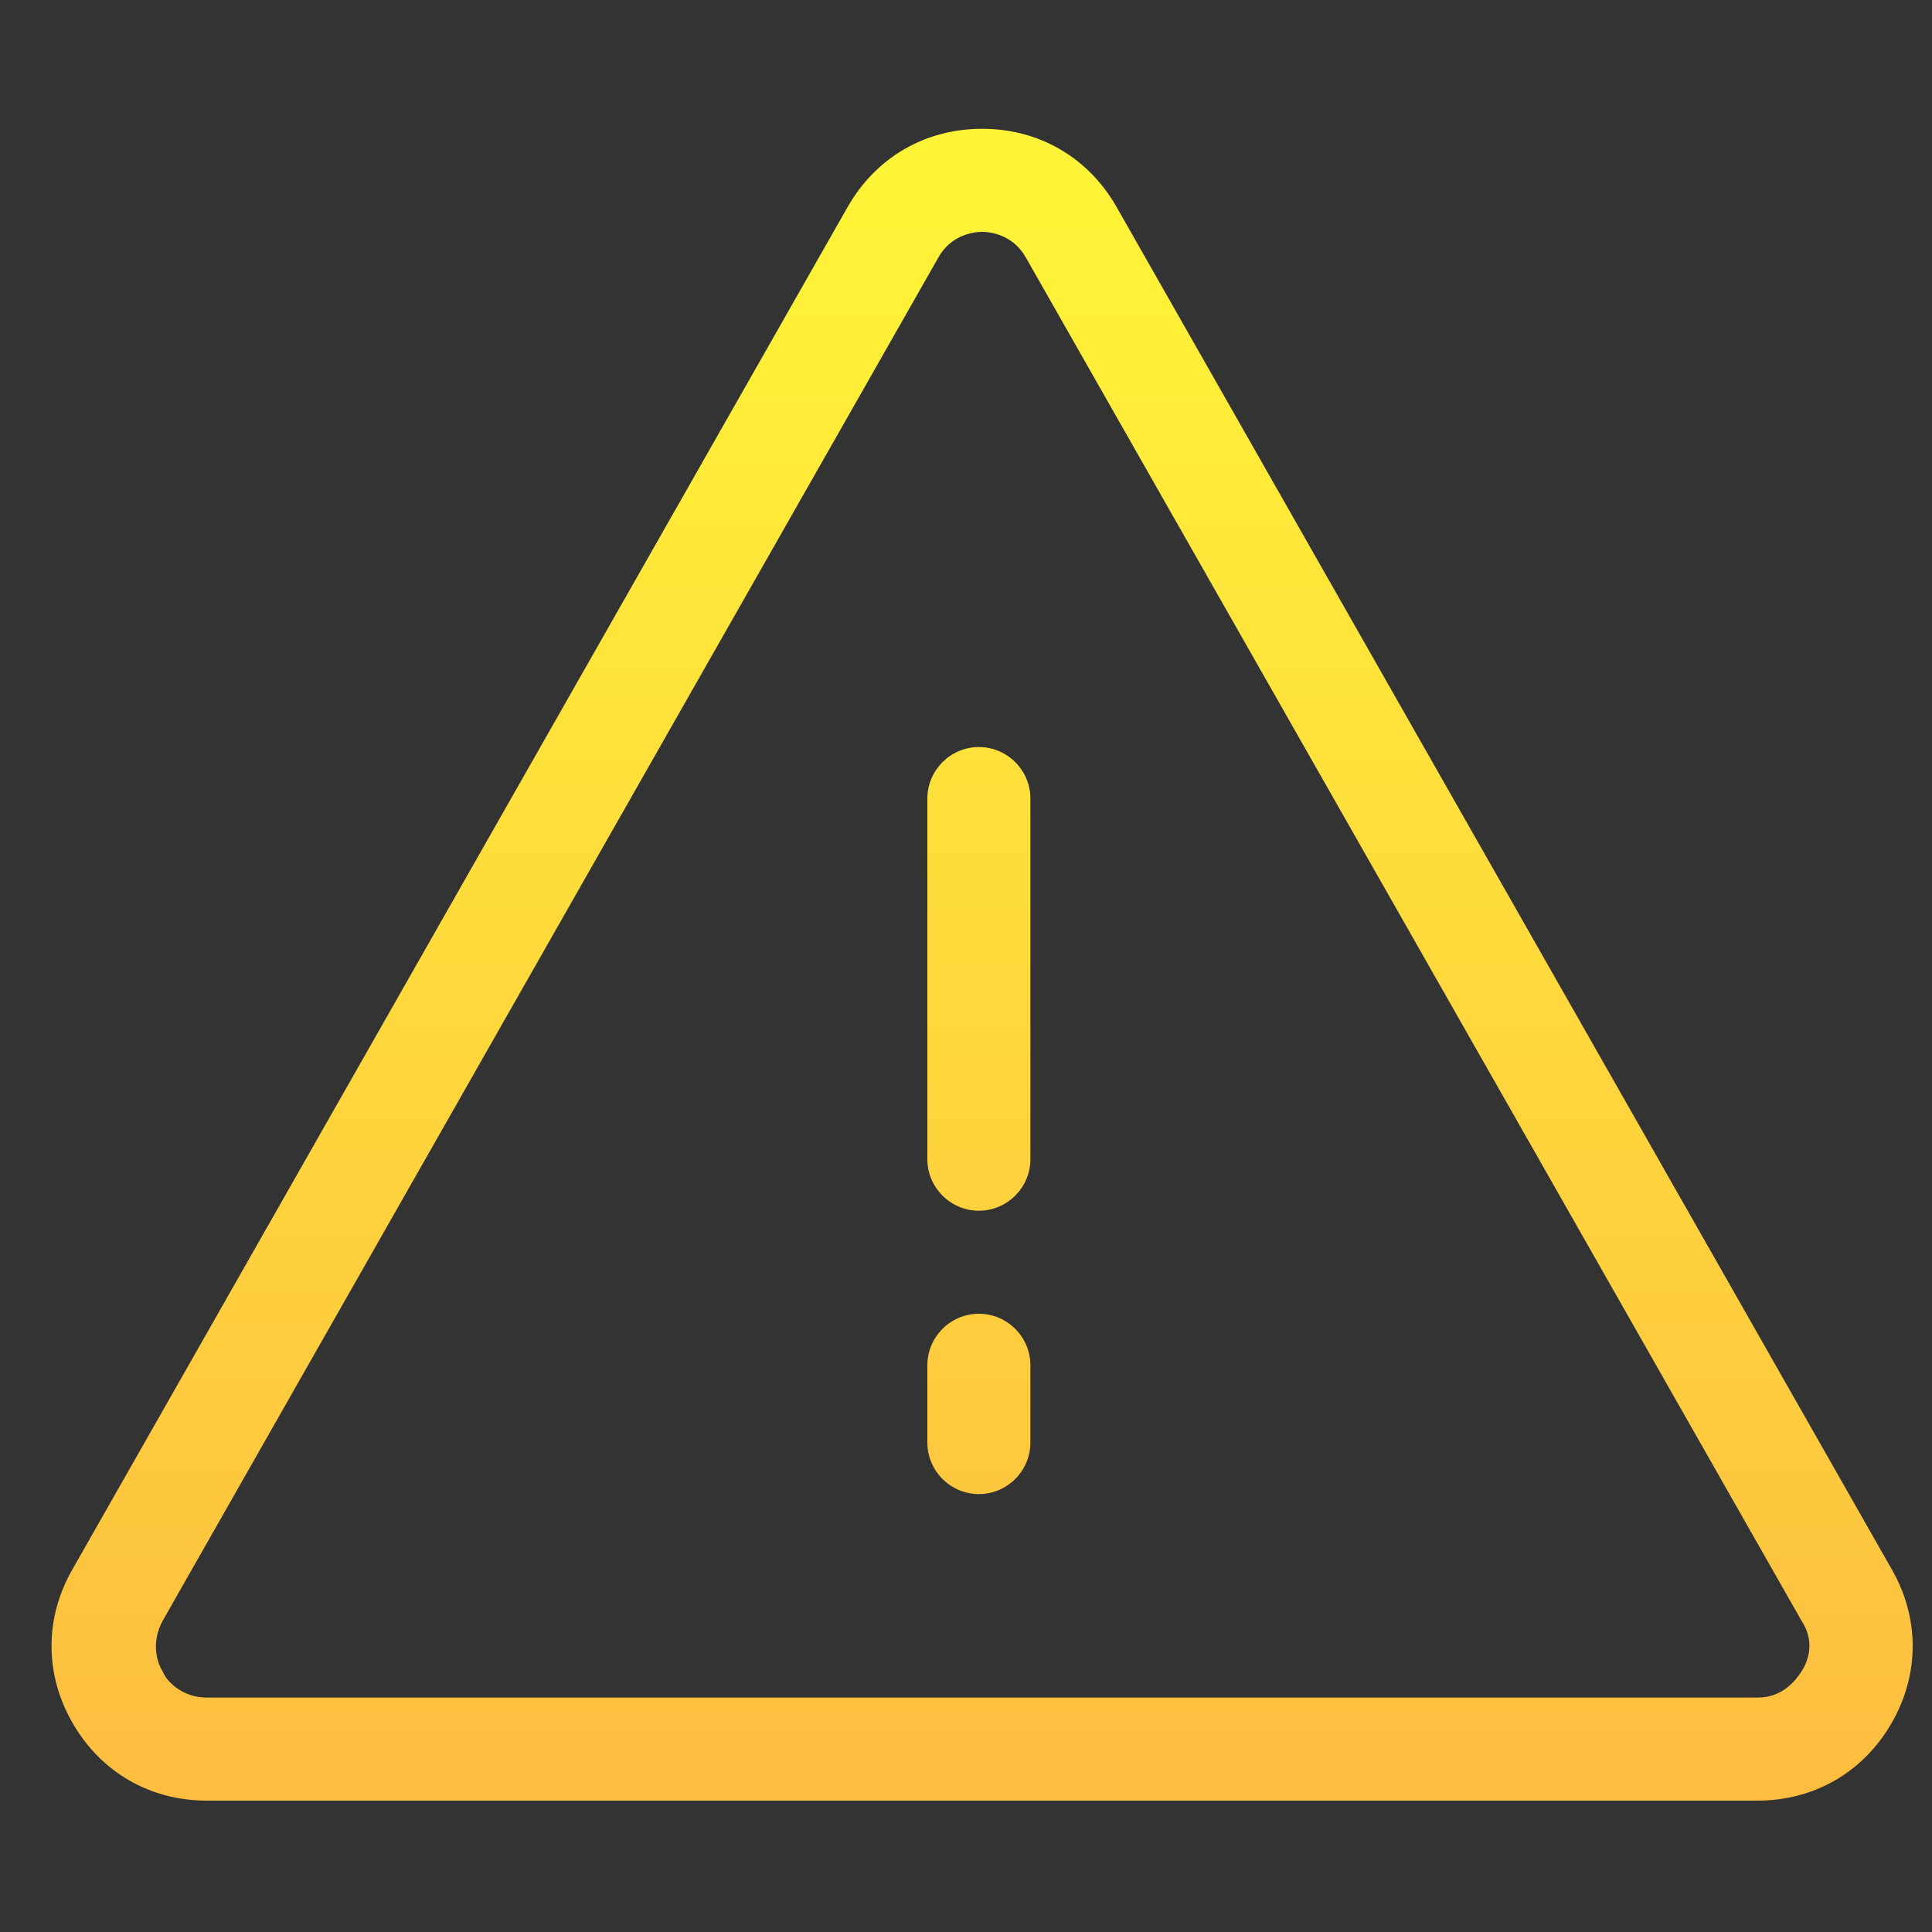 <svg xmlns="http://www.w3.org/2000/svg" xmlns:xlink="http://www.w3.org/1999/xlink" width="75" height="75" version="1.1" viewBox="0 0 75 75"><rect x="0" y="0" width="75" height="75" fill="#333333" stroke="none"/><title>Artboard</title><desc>Created with Sketch.</desc><defs><linearGradient id="linearGradient-1" x1="50%" x2="50%" y1="0%" y2="100%"><stop offset="2.481%" stop-color="#FFF437"/><stop offset="10.712%" stop-color="#FFF038"/><stop offset="100%" stop-color="#FDBD40"/></linearGradient></defs><g id="Page-1" fill="none" fill-rule="evenodd" stroke="none" stroke-width="1"><g id="Artboard" fill="url(#linearGradient-1)" fill-rule="nonzero"><path id="Combined-Shape" d="M43.325,8 C42.225,6.1 40.325,5 38.125,5 C35.925,5 34.025,6.1 32.925,8 L2.825,60.9 C1.725,62.8 1.725,65 2.825,66.9 C3.925,68.8 5.825,69.9 8.025,69.9 L68.225,69.9 C70.425,69.9 72.325,68.8 73.425,66.9 C74.525,65 74.525,62.8 73.425,60.9 L43.325,8 Z M69.925,64.9 C69.725,65.2 69.225,65.9 68.225,65.9 L8.025,65.9 C7.025,65.9 6.425,65.2 6.325,64.9 C6.125,64.6 5.825,63.8 6.325,62.9 L36.425,10 C36.925,9.1 37.825,9 38.125,9 C38.425,9 39.325,9.1 39.825,10 L69.925,62.9 C70.525,63.8 70.125,64.6 69.925,64.9 Z M38,29 C36.9,29 36,29.9 36,31 L36,45 C36,46.1 36.9,47 38,47 C39.1,47 40,46.1 40,45 L40,31 C40,29.9 39.1,29 38,29 Z M38,51 C36.9,51 36,51.9 36,53 L36,56 C36,57.1 36.9,58 38,58 C39.1,58 40,57.1 40,56 L40,53 C40,51.9 39.1,51 38,51 Z"/></g></g></svg>